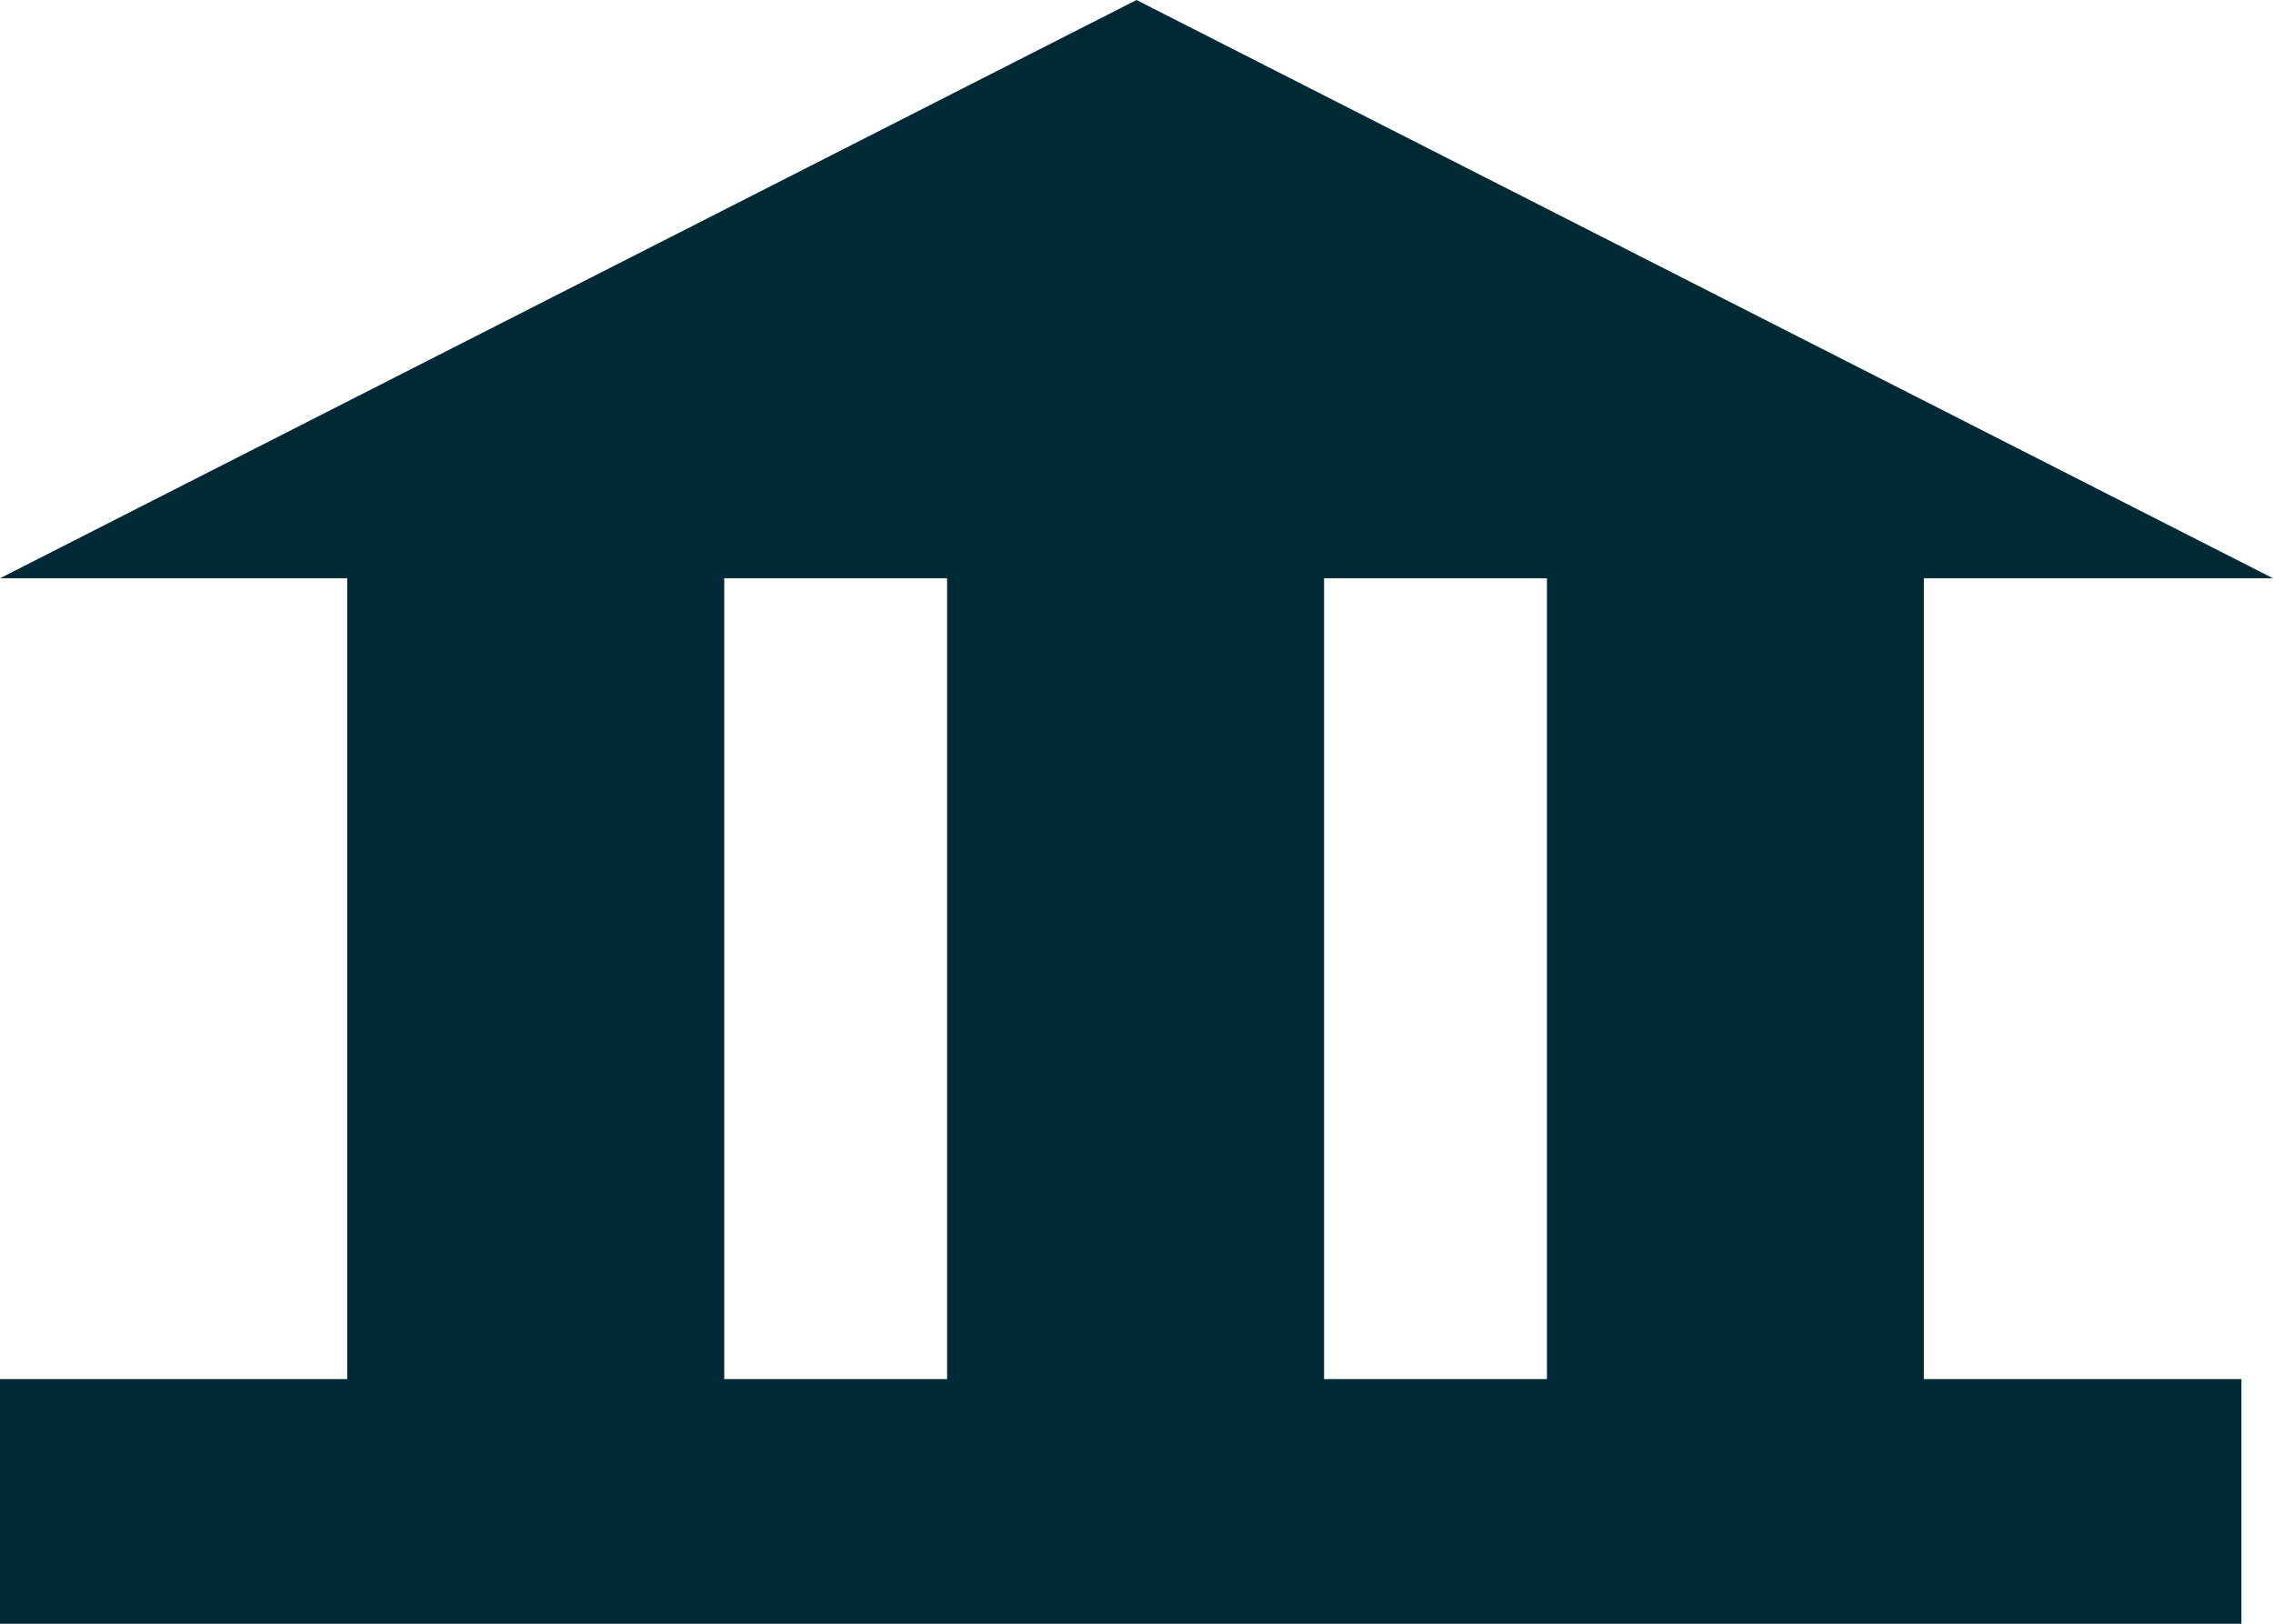 <?xml version="1.0" encoding="UTF-8"?>
<svg width="21px" height="15px" viewBox="0 0 21 15" version="1.1" xmlns="http://www.w3.org/2000/svg" xmlns:xlink="http://www.w3.org/1999/xlink">
    <!-- Generator: Sketch 50.2 (55047) - http://www.bohemiancoding.com/sketch -->
    <title>path-4</title>
    <desc>Created with Sketch.</desc>
    <defs></defs>
    <g id="Page-1" stroke="none" stroke-width="1" fill="none" fill-rule="evenodd">
        <g id="timeline" transform="translate(-28, -248)" fill="#002936" fill-rule="nonzero">
            <g id="Group-20" transform="translate(21, 238)">
                <path d="M10.208,15.342 L13.691,15.342 L13.691,22.74 L10.208,22.74 L10.208,15.342 Z M15.75,15.342 L19.233,15.342 L19.233,22.74 L15.75,22.74 L15.75,15.342 Z M21.292,15.342 L24.774,15.342 L24.774,22.74 L21.292,22.74 L21.292,15.342 Z M17.5,10 L28,15.342 L7,15.342 L17.5,10 Z M7,22.74 L27.708,22.74 L27.708,25 L7,25 L7,22.74 Z" id="path-4"></path>
            </g>
        </g>
    </g>
</svg>
